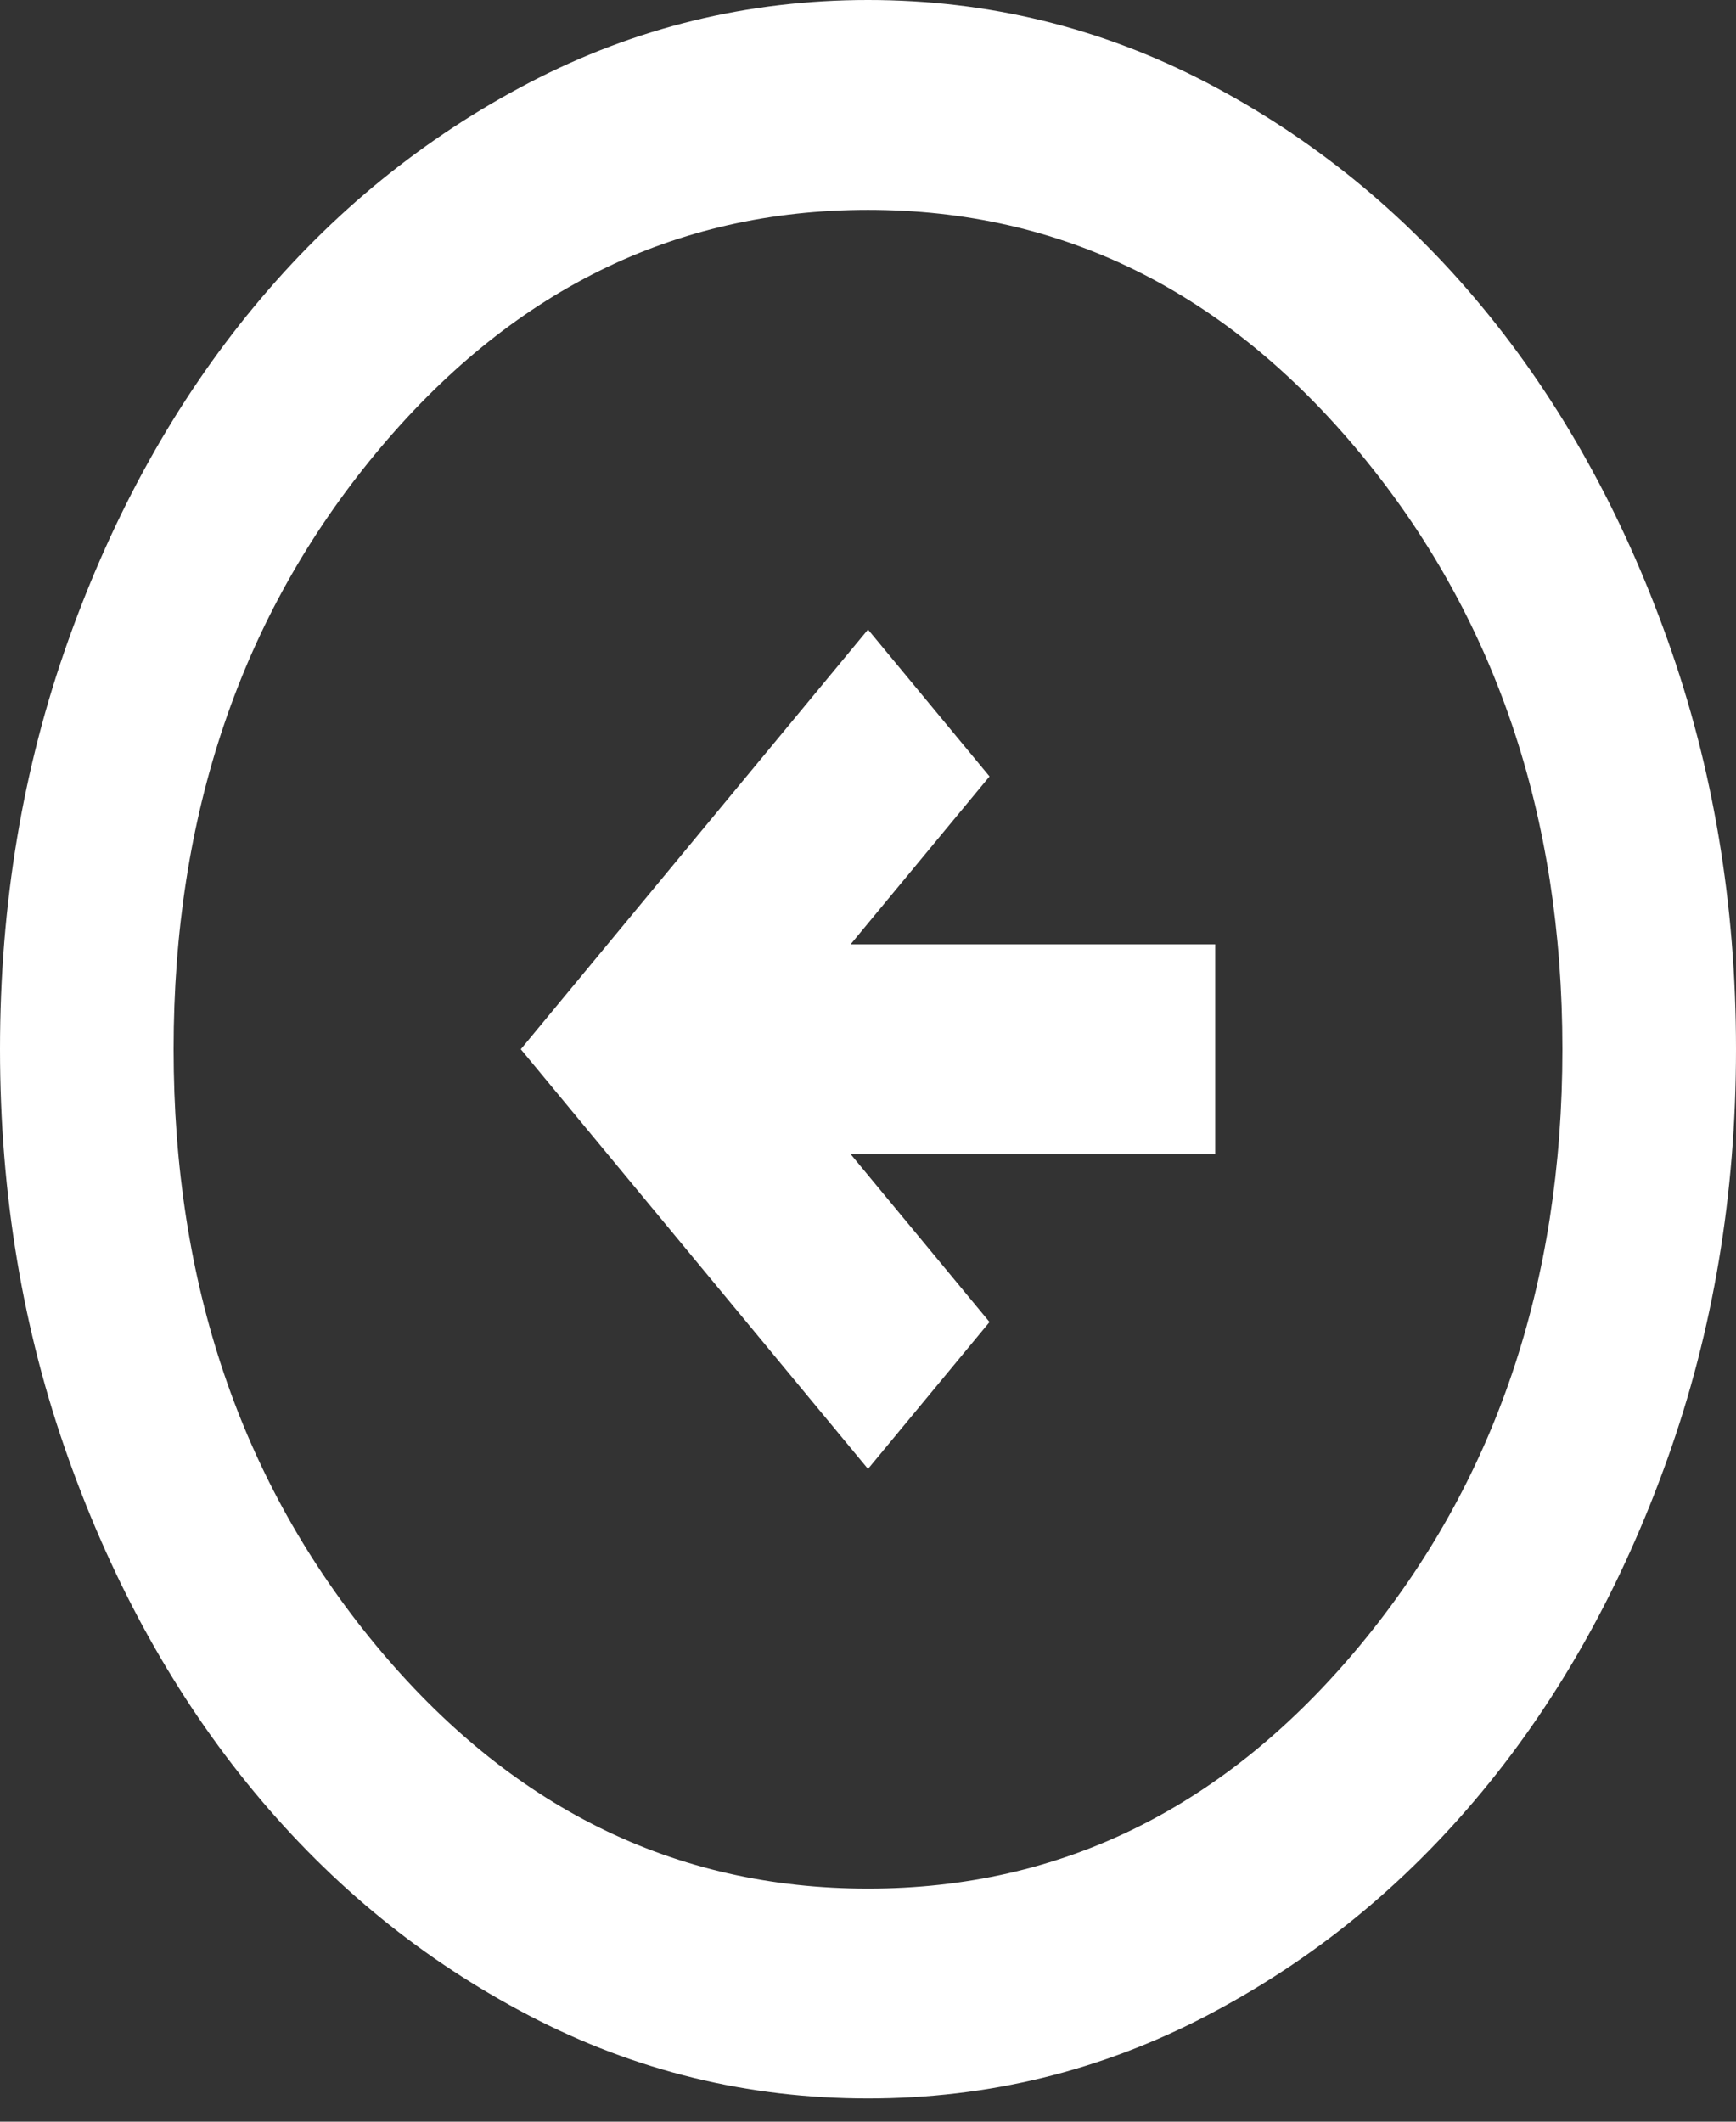 <svg width="72" height="88" viewBox="0 0 72 88" fill="none" xmlns="http://www.w3.org/2000/svg">
<rect x="0" y="0" width="72" height="88" fill="#333333" stroke="none"/>
<path d="M36 60.925L41.04 54.833L35.28 47.87H50.4V39.166H35.28L41.04 32.203L36 26.111L21.6 43.518L36 60.925ZM36 87.036C31.02 87.036 26.34 85.893 21.96 83.607C17.58 81.324 13.77 78.224 10.53 74.307C7.29 70.391 4.726 65.785 2.837 60.49C0.946 55.195 0 49.538 0 43.518C0 37.498 0.946 31.841 2.837 26.546C4.726 21.251 7.29 16.646 10.53 12.729C13.77 8.812 17.58 5.711 21.96 3.425C26.34 1.142 31.02 0 36 0C40.98 0 45.66 1.142 50.04 3.425C54.42 5.711 58.23 8.812 61.47 12.729C64.71 16.646 67.274 21.251 69.163 26.546C71.054 31.841 72 37.498 72 43.518C72 49.538 71.054 55.195 69.163 60.49C67.274 65.785 64.71 70.391 61.47 74.307C58.23 78.224 54.42 81.324 50.04 83.607C45.66 85.893 40.98 87.036 36 87.036ZM36 78.333C44.04 78.333 50.85 74.96 56.43 68.215C62.01 61.469 64.8 53.237 64.8 43.518C64.8 33.799 62.01 25.567 56.43 18.822C50.85 12.076 44.04 8.704 36 8.704C27.96 8.704 21.15 12.076 15.57 18.822C9.99 25.567 7.2 33.799 7.2 43.518C7.2 53.237 9.99 61.469 15.57 68.215C21.15 74.96 27.96 78.333 36 78.333Z" fill="white"/>
</svg>

